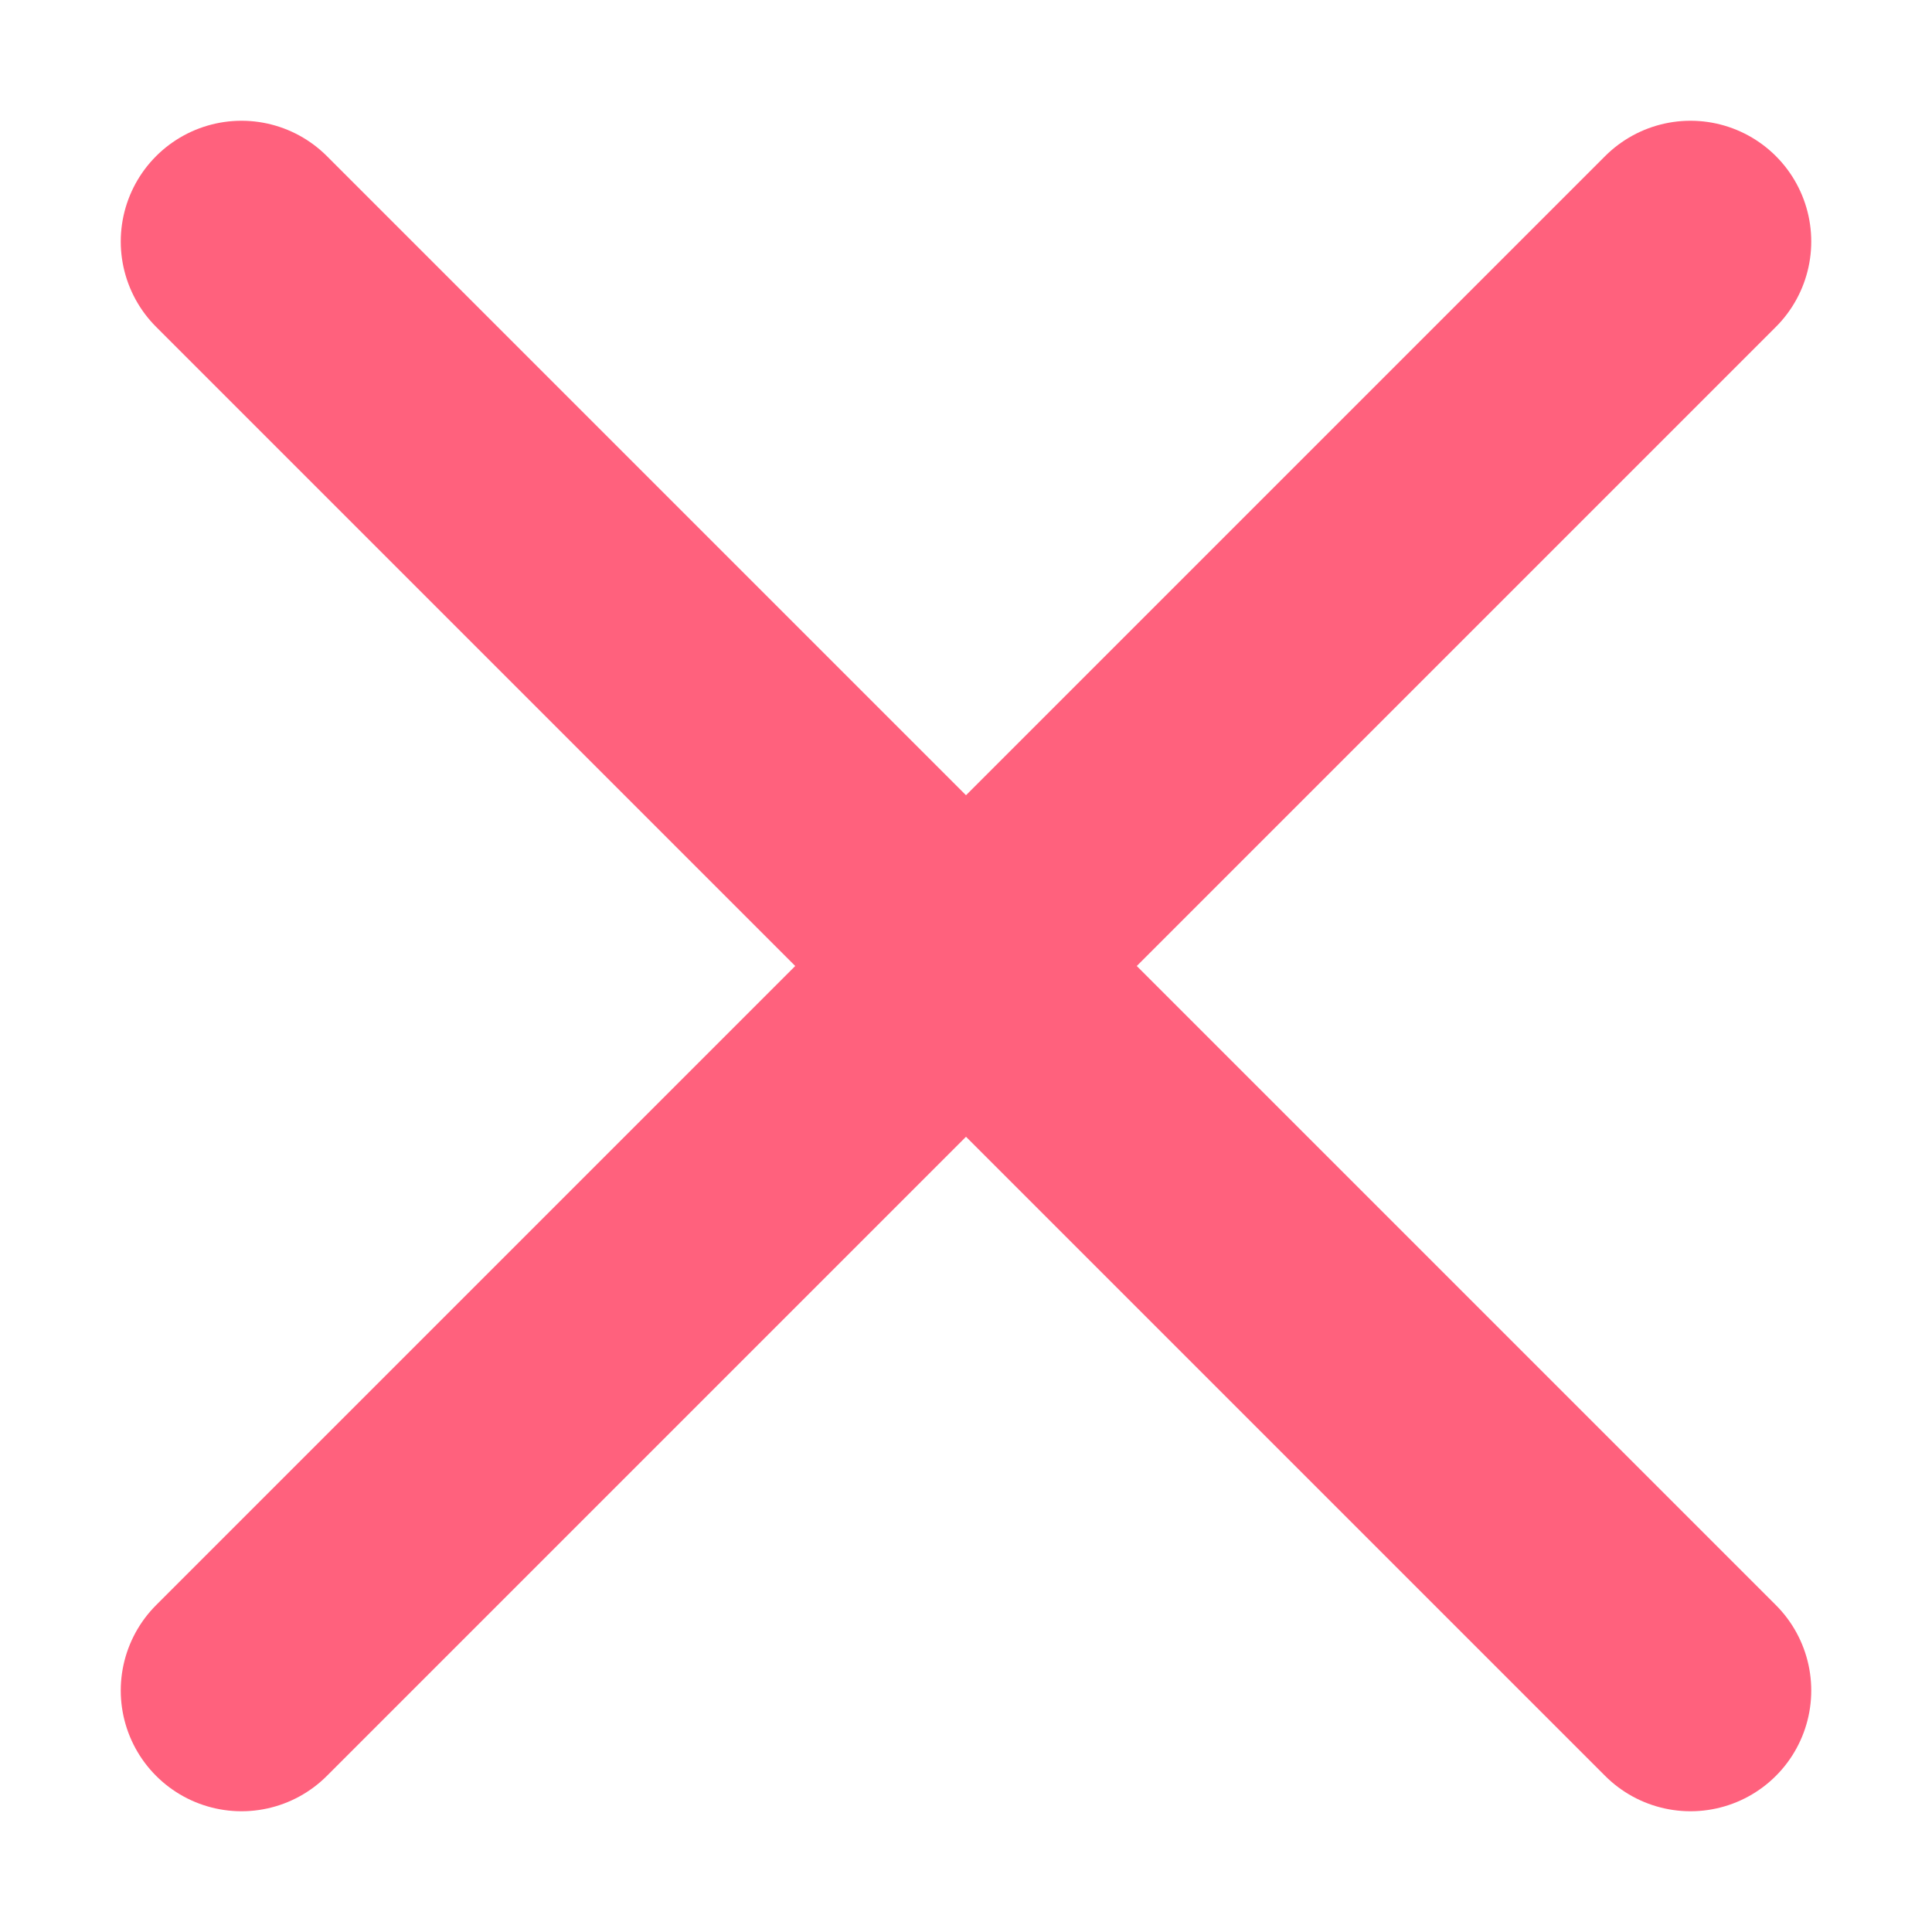 <svg width="8" height="8" viewBox="0 0 8 8" fill="none" xmlns="http://www.w3.org/2000/svg">
<path d="M1 1L4 4M7 7L4 4M4 4L7 1L1 7" stroke="#FF617D" stroke-linecap="round" stroke-linejoin="round"/>
</svg>
